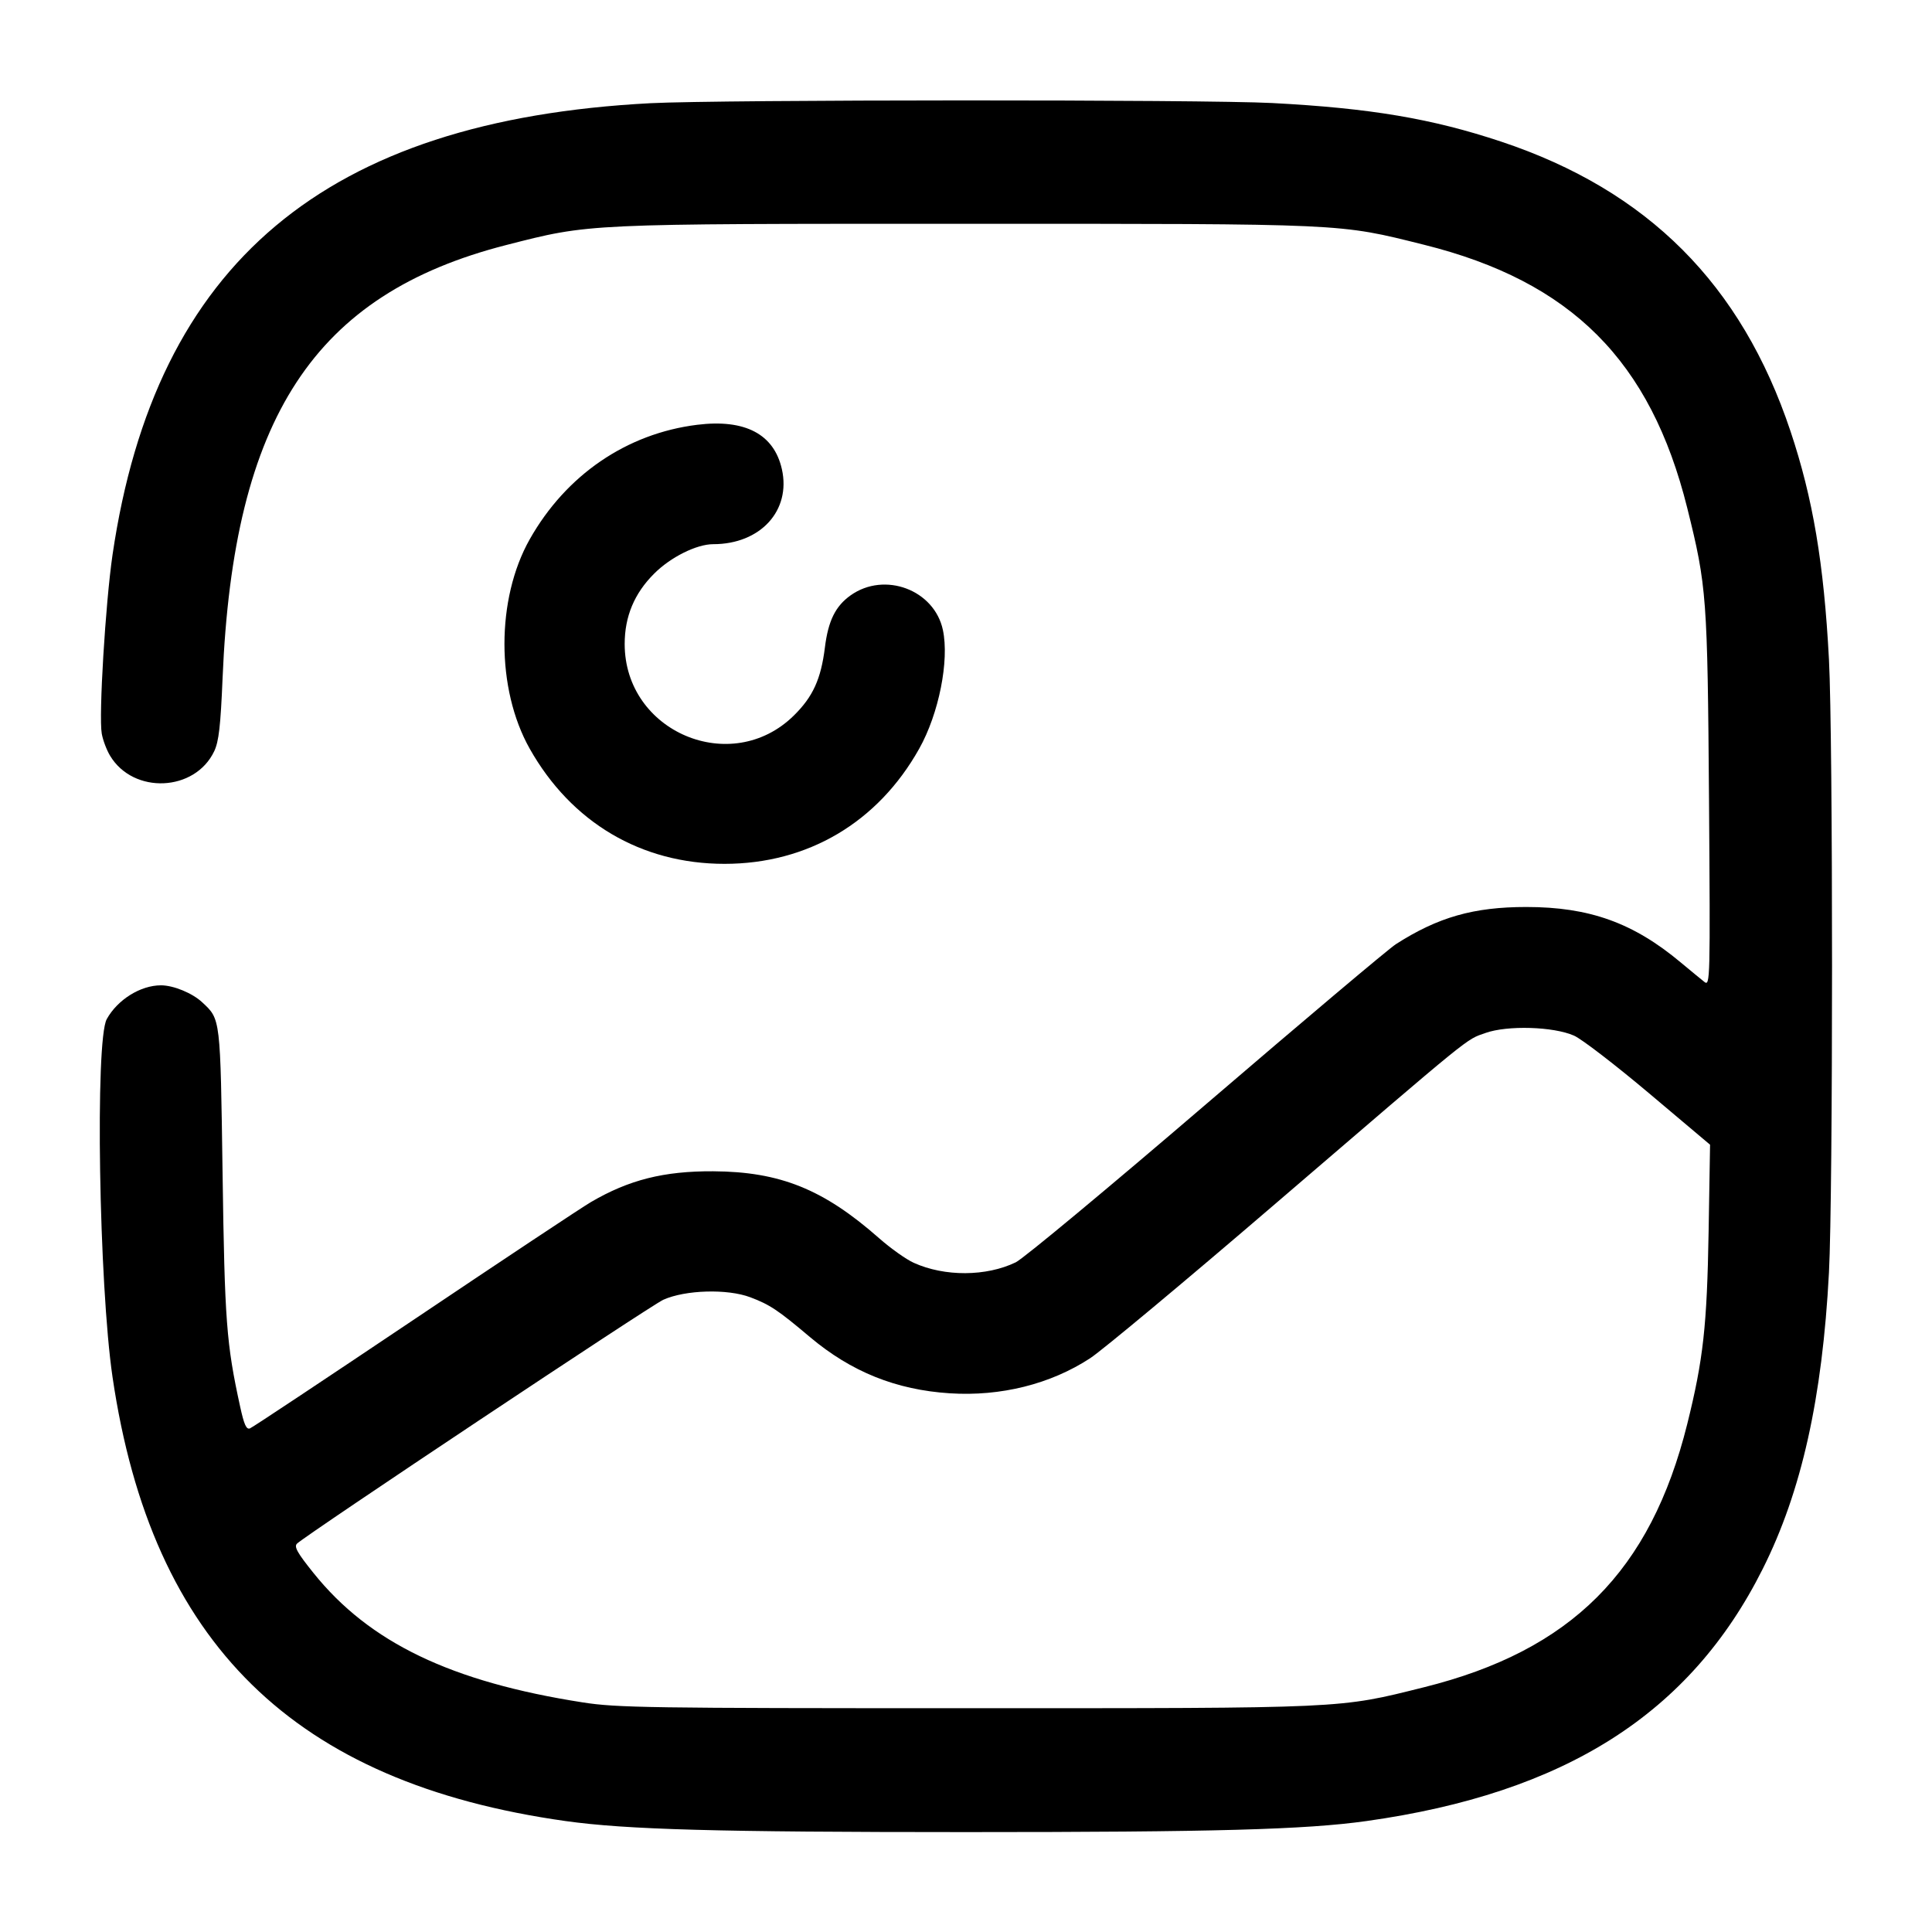 <svg width="24" height="24" viewBox="0 0 24 24" fill="none" xmlns="http://www.w3.org/2000/svg"><path d="M8.080 1.282 C 4.042 1.493,1.931 3.265,1.398 6.891 C 1.310 7.494,1.225 8.895,1.264 9.113 C 1.278 9.194,1.325 9.318,1.368 9.389 C 1.658 9.870,2.422 9.836,2.661 9.332 C 2.718 9.212,2.740 9.022,2.765 8.423 C 2.900 5.187,3.905 3.654,6.288 3.044 C 7.337 2.776,7.247 2.780,12.000 2.780 C 16.745 2.780,16.622 2.774,17.688 3.040 C 19.520 3.496,20.504 4.481,20.960 6.312 C 21.202 7.284,21.211 7.414,21.230 9.938 C 21.246 12.178,21.244 12.253,21.173 12.198 C 21.133 12.166,21.001 12.058,20.880 11.957 C 20.290 11.463,19.744 11.267,18.960 11.267 C 18.306 11.267,17.864 11.393,17.340 11.729 C 17.252 11.785,16.192 12.679,14.984 13.715 C 13.776 14.751,12.712 15.636,12.618 15.681 C 12.252 15.858,11.735 15.861,11.351 15.687 C 11.257 15.645,11.063 15.507,10.920 15.381 C 10.229 14.772,9.689 14.555,8.859 14.550 C 8.247 14.547,7.813 14.656,7.340 14.933 C 7.230 14.997,6.245 15.651,5.151 16.386 C 4.057 17.120,3.137 17.732,3.105 17.744 C 3.060 17.761,3.032 17.697,2.983 17.473 C 2.812 16.691,2.791 16.412,2.765 14.580 C 2.737 12.634,2.741 12.665,2.513 12.452 C 2.391 12.337,2.155 12.240,2.000 12.240 C 1.745 12.240,1.460 12.418,1.326 12.660 C 1.180 12.925,1.229 15.959,1.398 17.107 C 1.885 20.416,3.653 22.148,7.027 22.622 C 7.786 22.728,8.902 22.759,12.000 22.759 C 15.098 22.759,16.214 22.728,16.973 22.622 C 19.443 22.275,20.996 21.288,21.897 19.490 C 22.379 18.530,22.638 17.369,22.720 15.807 C 22.771 14.838,22.771 9.162,22.720 8.193 C 22.657 6.998,22.521 6.191,22.242 5.356 C 21.632 3.531,20.469 2.367,18.650 1.760 C 17.788 1.473,17.023 1.344,15.806 1.280 C 14.952 1.235,8.952 1.237,8.080 1.282 M8.660 5.277 C 7.784 5.386,7.031 5.901,6.580 6.700 C 6.162 7.441,6.162 8.558,6.580 9.300 C 7.097 10.217,7.965 10.731,9.000 10.731 C 10.035 10.731,10.906 10.216,11.419 9.300 C 11.663 8.865,11.794 8.207,11.713 7.826 C 11.607 7.327,10.989 7.095,10.566 7.396 C 10.378 7.530,10.288 7.712,10.247 8.045 C 10.198 8.437,10.098 8.656,9.861 8.889 C 9.085 9.653,7.760 9.092,7.760 8.000 C 7.760 7.658,7.880 7.371,8.126 7.126 C 8.330 6.921,8.654 6.760,8.860 6.760 C 9.446 6.760,9.828 6.343,9.713 5.829 C 9.615 5.392,9.255 5.203,8.660 5.277 M19.553 12.865 C 19.649 12.907,20.068 13.230,20.485 13.581 L 21.243 14.220 21.225 15.300 C 21.205 16.469,21.159 16.888,20.960 17.688 C 20.504 19.519,19.520 20.504,17.688 20.960 C 16.622 21.226,16.745 21.220,12.000 21.220 C 8.064 21.220,7.661 21.214,7.240 21.148 C 5.604 20.893,4.588 20.405,3.895 19.541 C 3.693 19.290,3.650 19.213,3.690 19.175 C 3.813 19.059,8.079 16.219,8.240 16.146 C 8.514 16.023,9.036 16.008,9.320 16.115 C 9.564 16.207,9.664 16.274,10.061 16.609 C 10.574 17.041,11.131 17.265,11.798 17.308 C 12.431 17.349,13.051 17.194,13.543 16.872 C 13.695 16.772,14.729 15.910,15.841 14.955 C 18.334 12.815,18.203 12.921,18.453 12.832 C 18.725 12.735,19.298 12.752,19.553 12.865 " stroke="none" fill-rule="evenodd" fill="black"></path></svg>